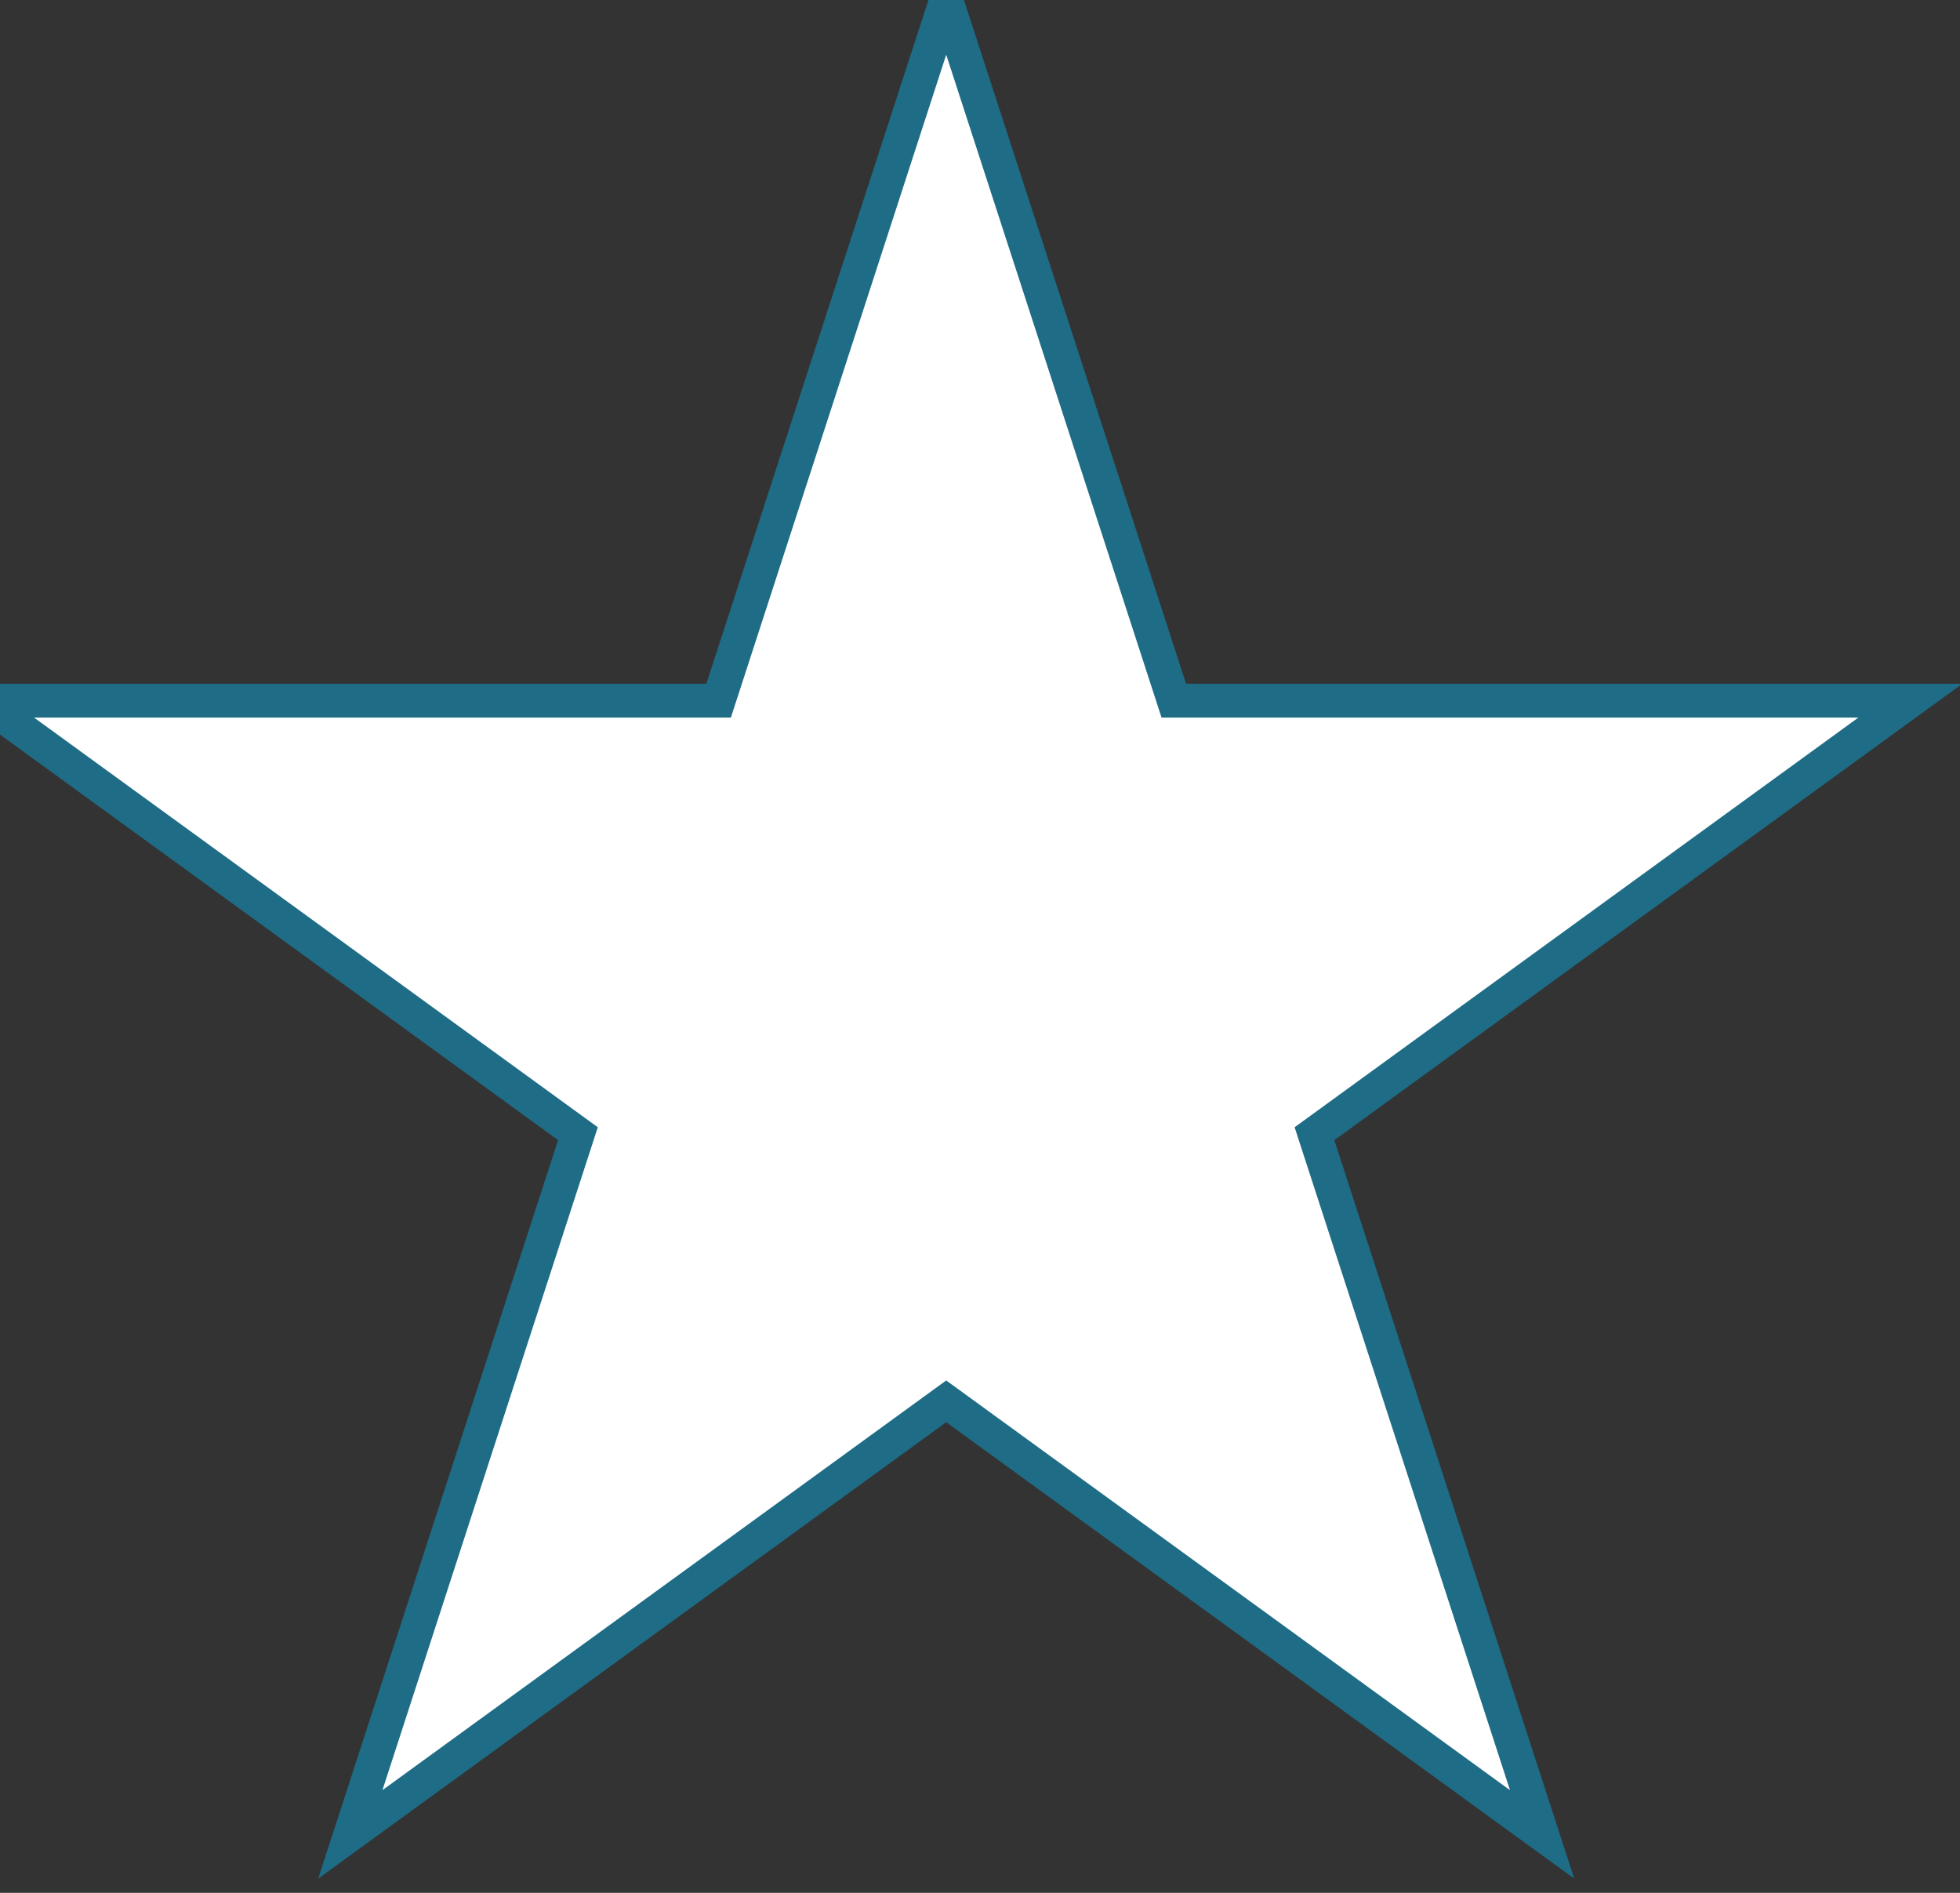 <svg width="58" height="56" viewBox="0 0 58 56" fill="none" xmlns="http://www.w3.org/2000/svg" xmlns:xlink="http://www.w3.org/1999/xlink">
<rect x="0" y="0" width="58" height="56" fill="#333333" stroke="none"/>
<path d="M28,0L34.735,20.729L56.532,20.729L38.898,33.541L45.634,54.271L28,41.459L10.366,54.271L17.102,33.541L-0.532,20.729L21.265,20.729L28,0Z" fill="#FFFFFF" stroke="#1E6C85" stroke-width="1" stroke-miterlimit="3.999"/>
</svg>
